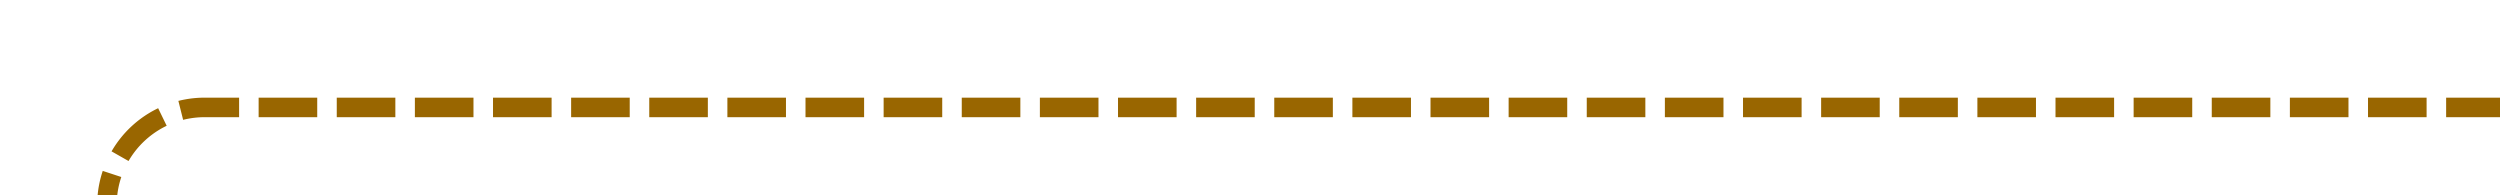 ﻿<?xml version="1.0" encoding="utf-8"?>
<svg version="1.1" xmlns:xlink="http://www.w3.org/1999/xlink" width="128px" height="10px" preserveAspectRatio="xMinYMid meet" viewBox="1835 265  128 8" xmlns="http://www.w3.org/2000/svg">
  <path d="M 1718 327.5  L 1835 327.5  A 5 5 0 0 0 1840.5 322.5 L 1840.5 274  A 5 5 0 0 1 1845.5 269.5 L 1963 269.5  " stroke-width="1" stroke-dasharray="3,1" stroke="#996600" fill="none" />
  <path d="M 1720 324.5  A 3 3 0 0 0 1717 327.5 A 3 3 0 0 0 1720 330.5 A 3 3 0 0 0 1723 327.5 A 3 3 0 0 0 1720 324.5 Z " fill-rule="nonzero" fill="#996600" stroke="none" />
</svg>